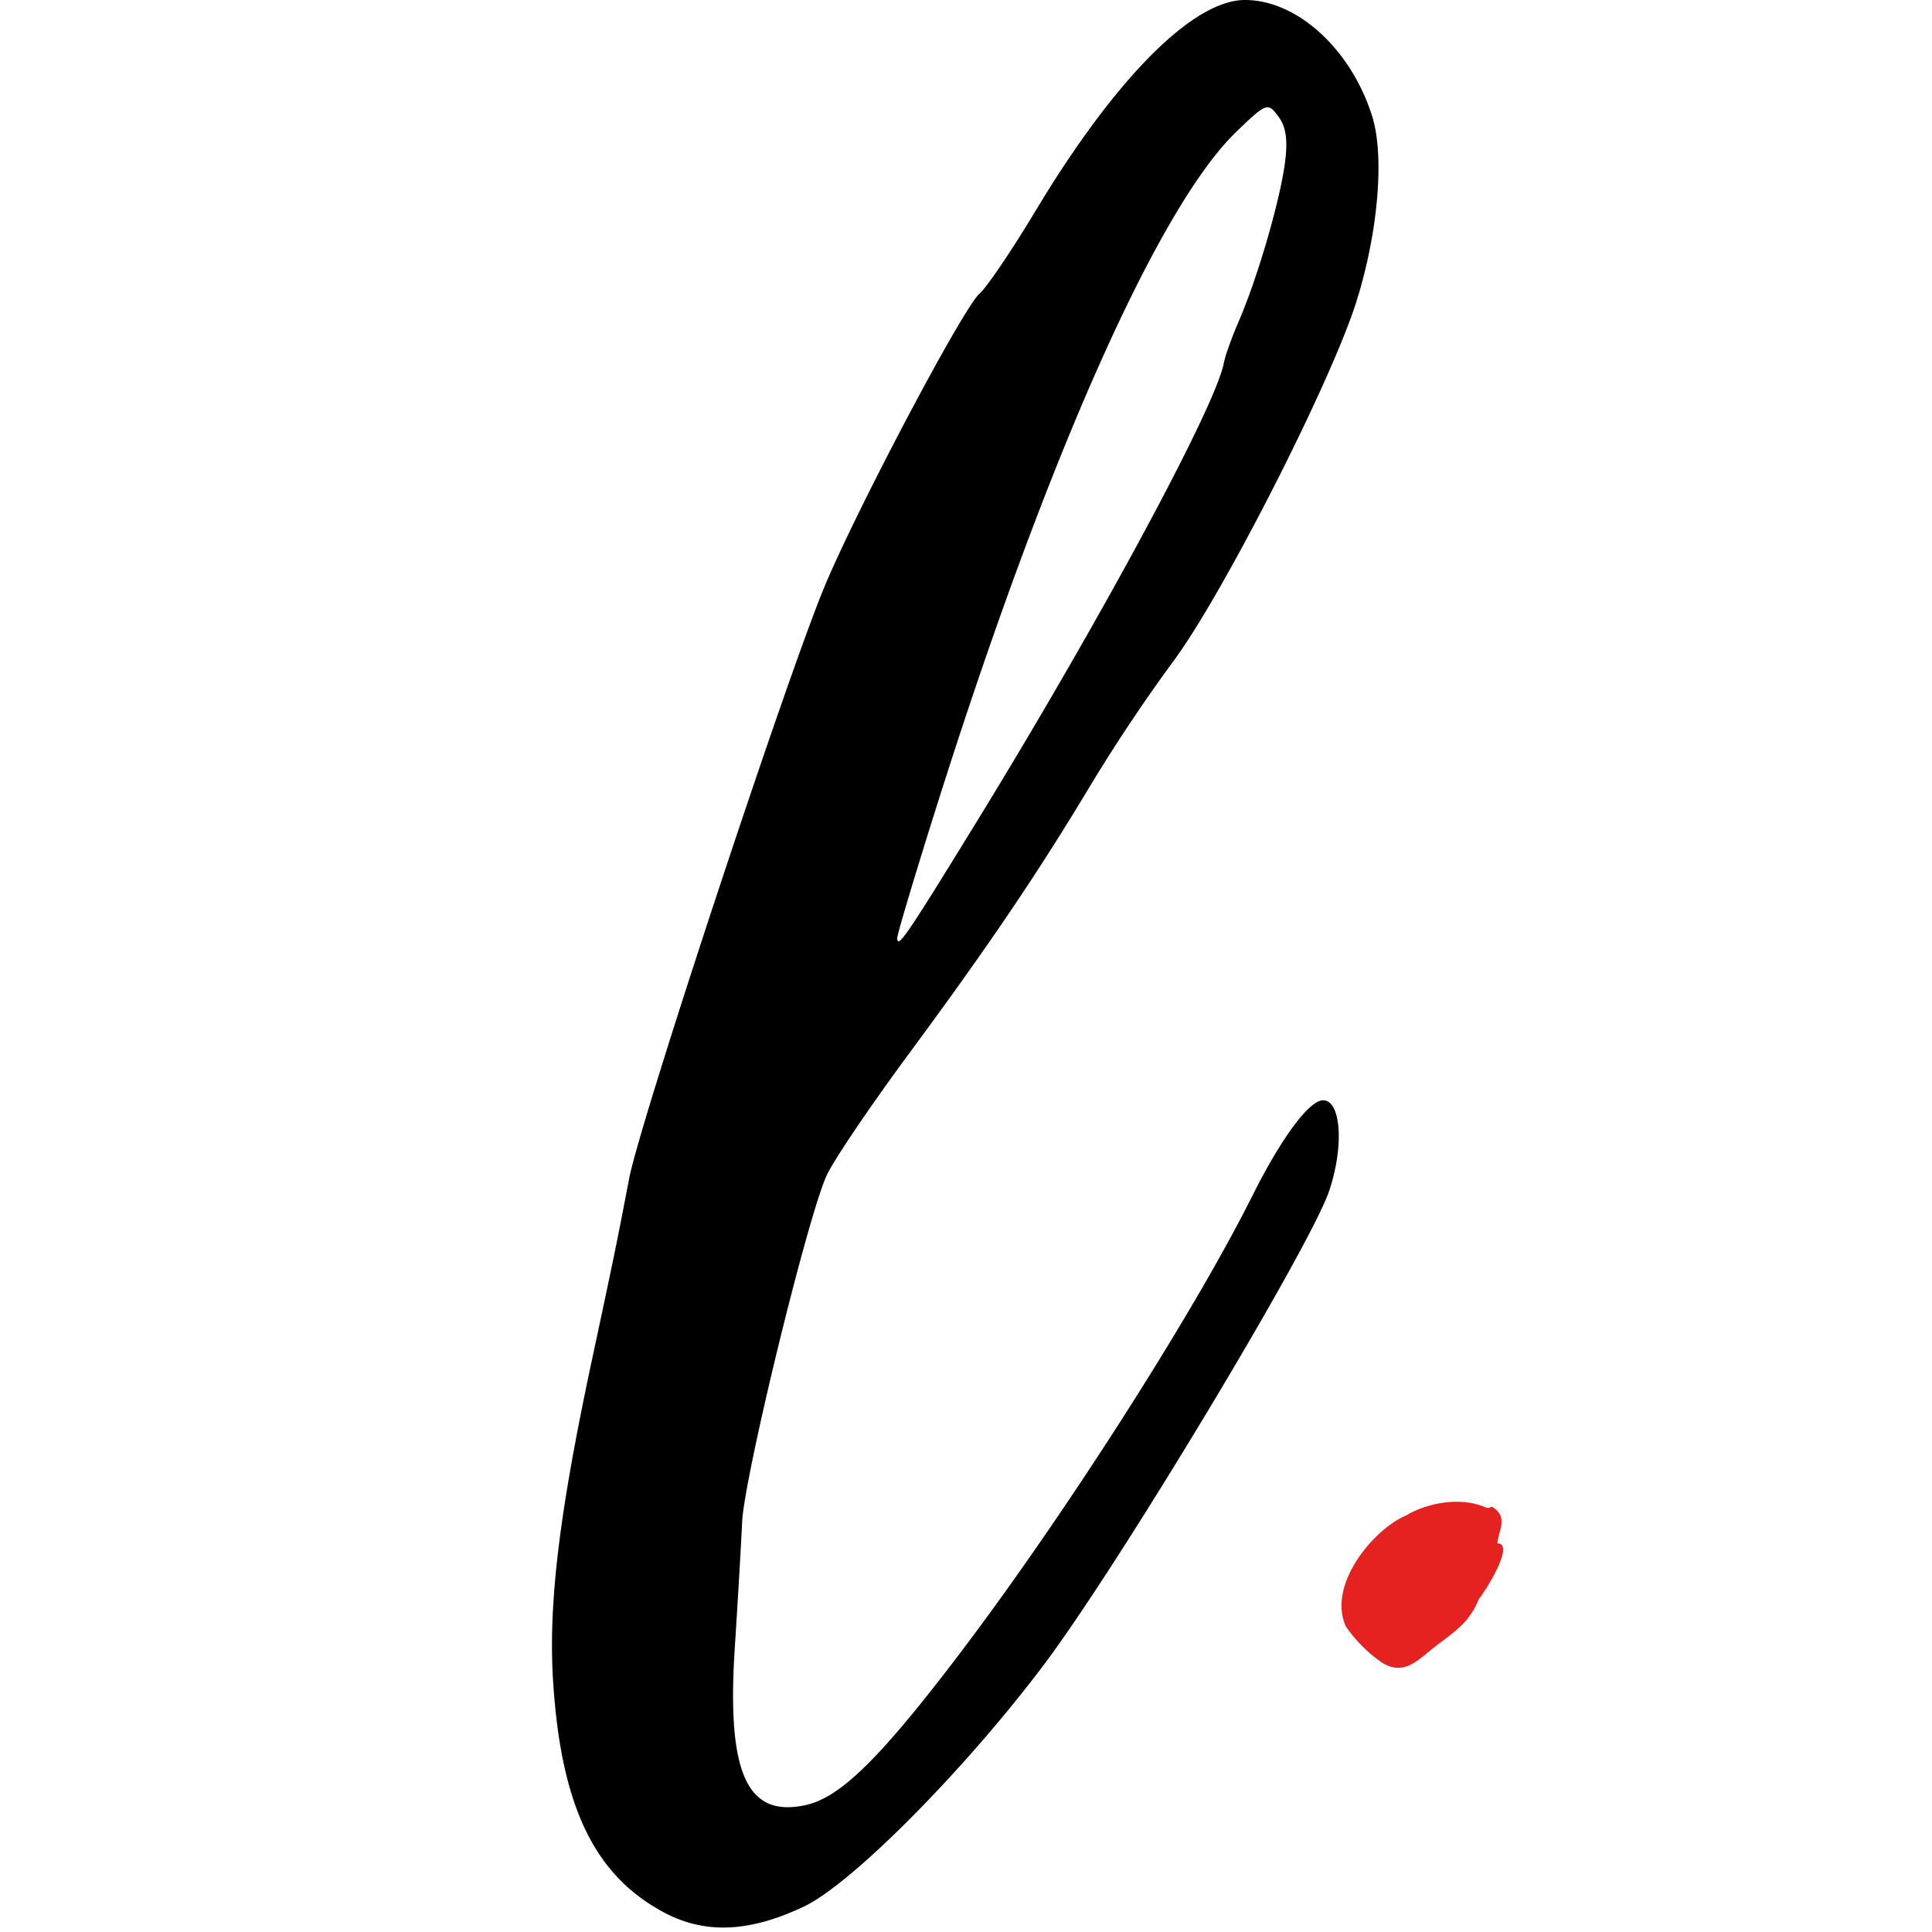 <svg fill="currentColor" xmlns="http://www.w3.org/2000/svg" xml:space="preserve" viewBox="0 0 42 42"><path fill="#e52220" d="M32.554 33.551c0-.2.2-.5 0-.7-.2-.2-.1 0-.3-.1-.5-.2-1.2-.1-1.7.2-.7.3-1.7 1.5-1.3 2.4.2.3.5.6.8.8.5.3.8-.1 1.2-.4.4-.3.7-.5.9-1 .1-.1.8-1.2.4-1.2z"/>  <path fill="currentColor" d="M14.426 41.57c-1.512-.808-2.234-2.322-2.403-5.038-.104-1.671.136-3.65.844-6.962.497-2.327.545-2.56.81-3.95.236-1.234 3.381-10.767 4.237-12.842.688-1.667 3.022-6.084 3.379-6.394.158-.137.708-.948 1.22-1.802C24.243 1.704 25.935 0 27.065 0c1.134 0 2.303 1.066 2.763 2.521.274.864.133 2.528-.34 4.032-.551 1.754-2.928 6.42-3.994 7.84a37.025 37.025 0 0 0-1.753 2.622c-1.173 1.957-2.233 3.525-4.002 5.92-.831 1.126-1.628 2.306-1.77 2.621-.422.932-1.792 6.558-1.836 7.536-.023.496-.095 1.73-.16 2.742-.175 2.714.265 3.687 1.54 3.407.737-.162 1.569-.967 3.197-3.092 2.302-3.005 5.204-7.528 6.524-10.17.622-1.243 1.228-2.06 1.528-2.06.394 0 .46 1.003.131 1.975-.413 1.219-4.57 8.126-6.186 10.277-1.727 2.3-4.191 4.785-5.233 5.277-1.194.564-2.15.602-3.048.123zm6.76-23.631c2.714-4.414 5.248-9.115 5.42-10.052.027-.148.172-.553.322-.9.397-.915.872-2.532.997-3.386.077-.532.04-.833-.132-1.065-.232-.315-.259-.305-.918.33-1.692 1.632-4.116 7.08-6.488 14.581-.484 1.532-.88 2.855-.881 2.94-.002.255.192-.026 1.68-2.449z"/></svg>
